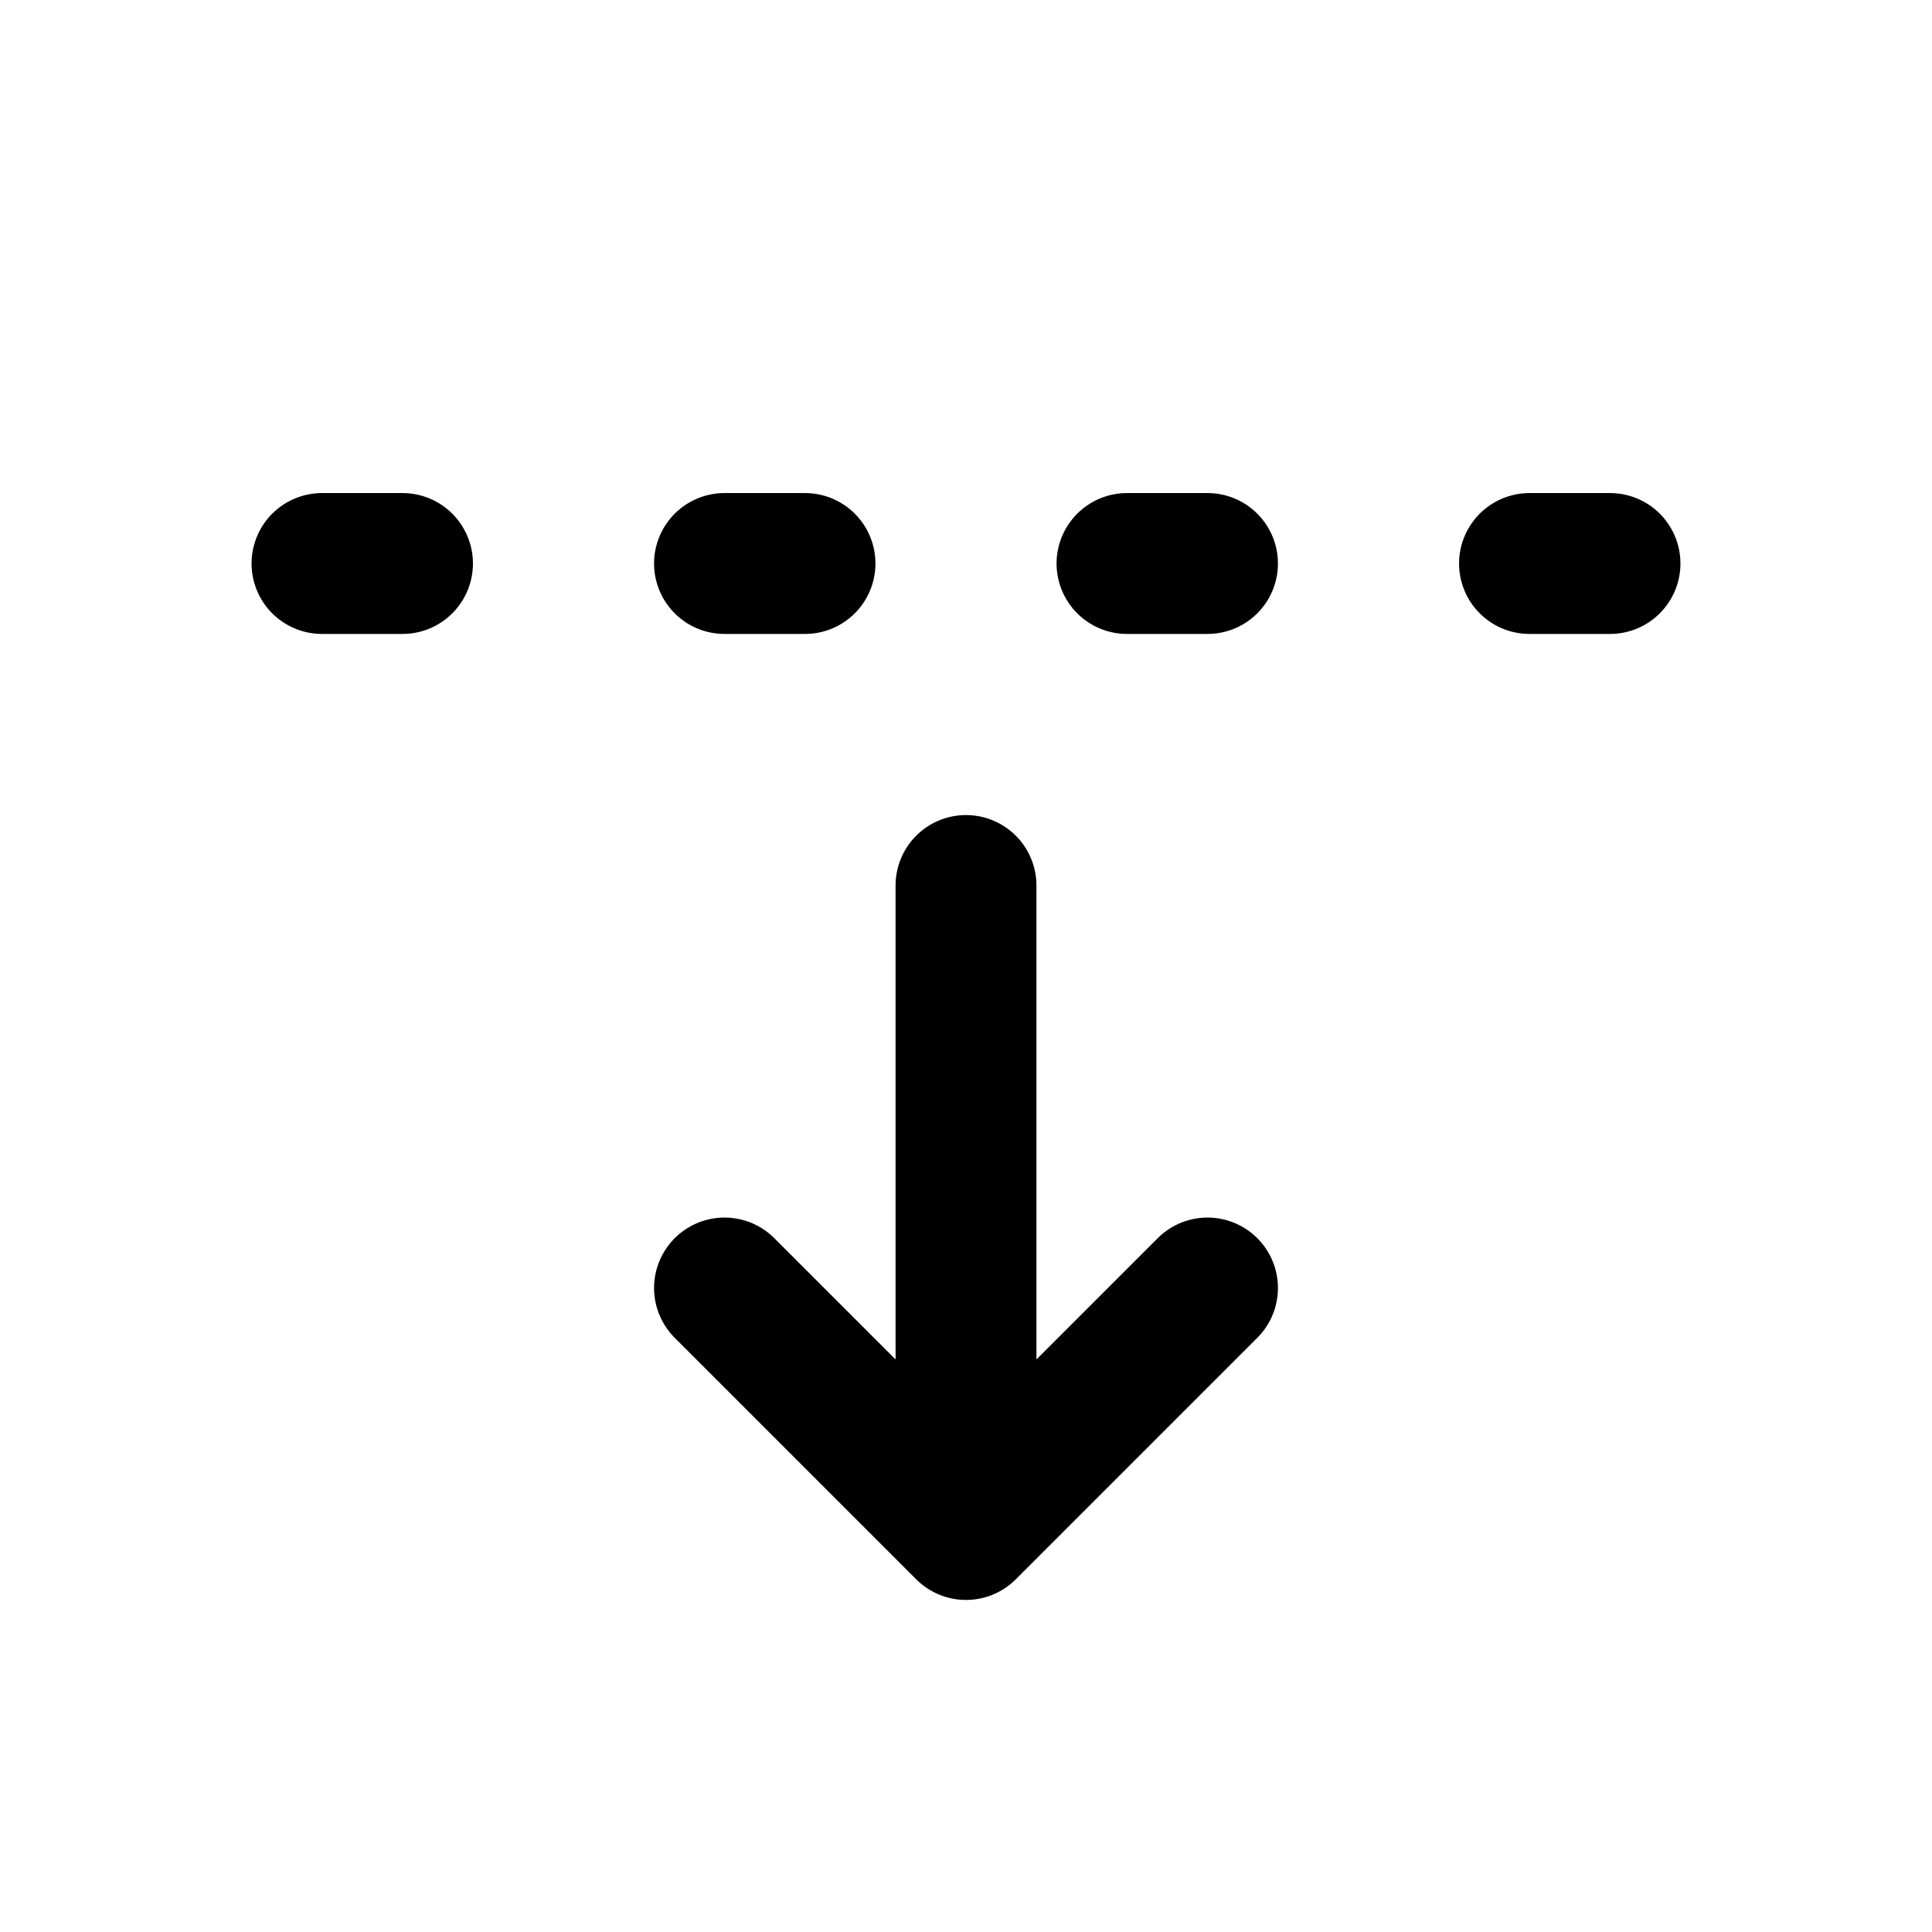 <svg xmlns="http://www.w3.org/2000/svg" viewBox="0 0 24 24" stroke-width="1.75" stroke="currentColor" fill="none" stroke-linecap="round" stroke-linejoin="round">
  <path stroke="none" d="M0 0h24v24H0z" fill="none"/>
  <path d="M12 11v8l3 -3m-6 0l3 3" />
  <path d="M9 7l1 0" />
  <path d="M14 7l1 0" />
  <path d="M19 7l1 0" />
  <path d="M4 7l1 0" />
</svg>



